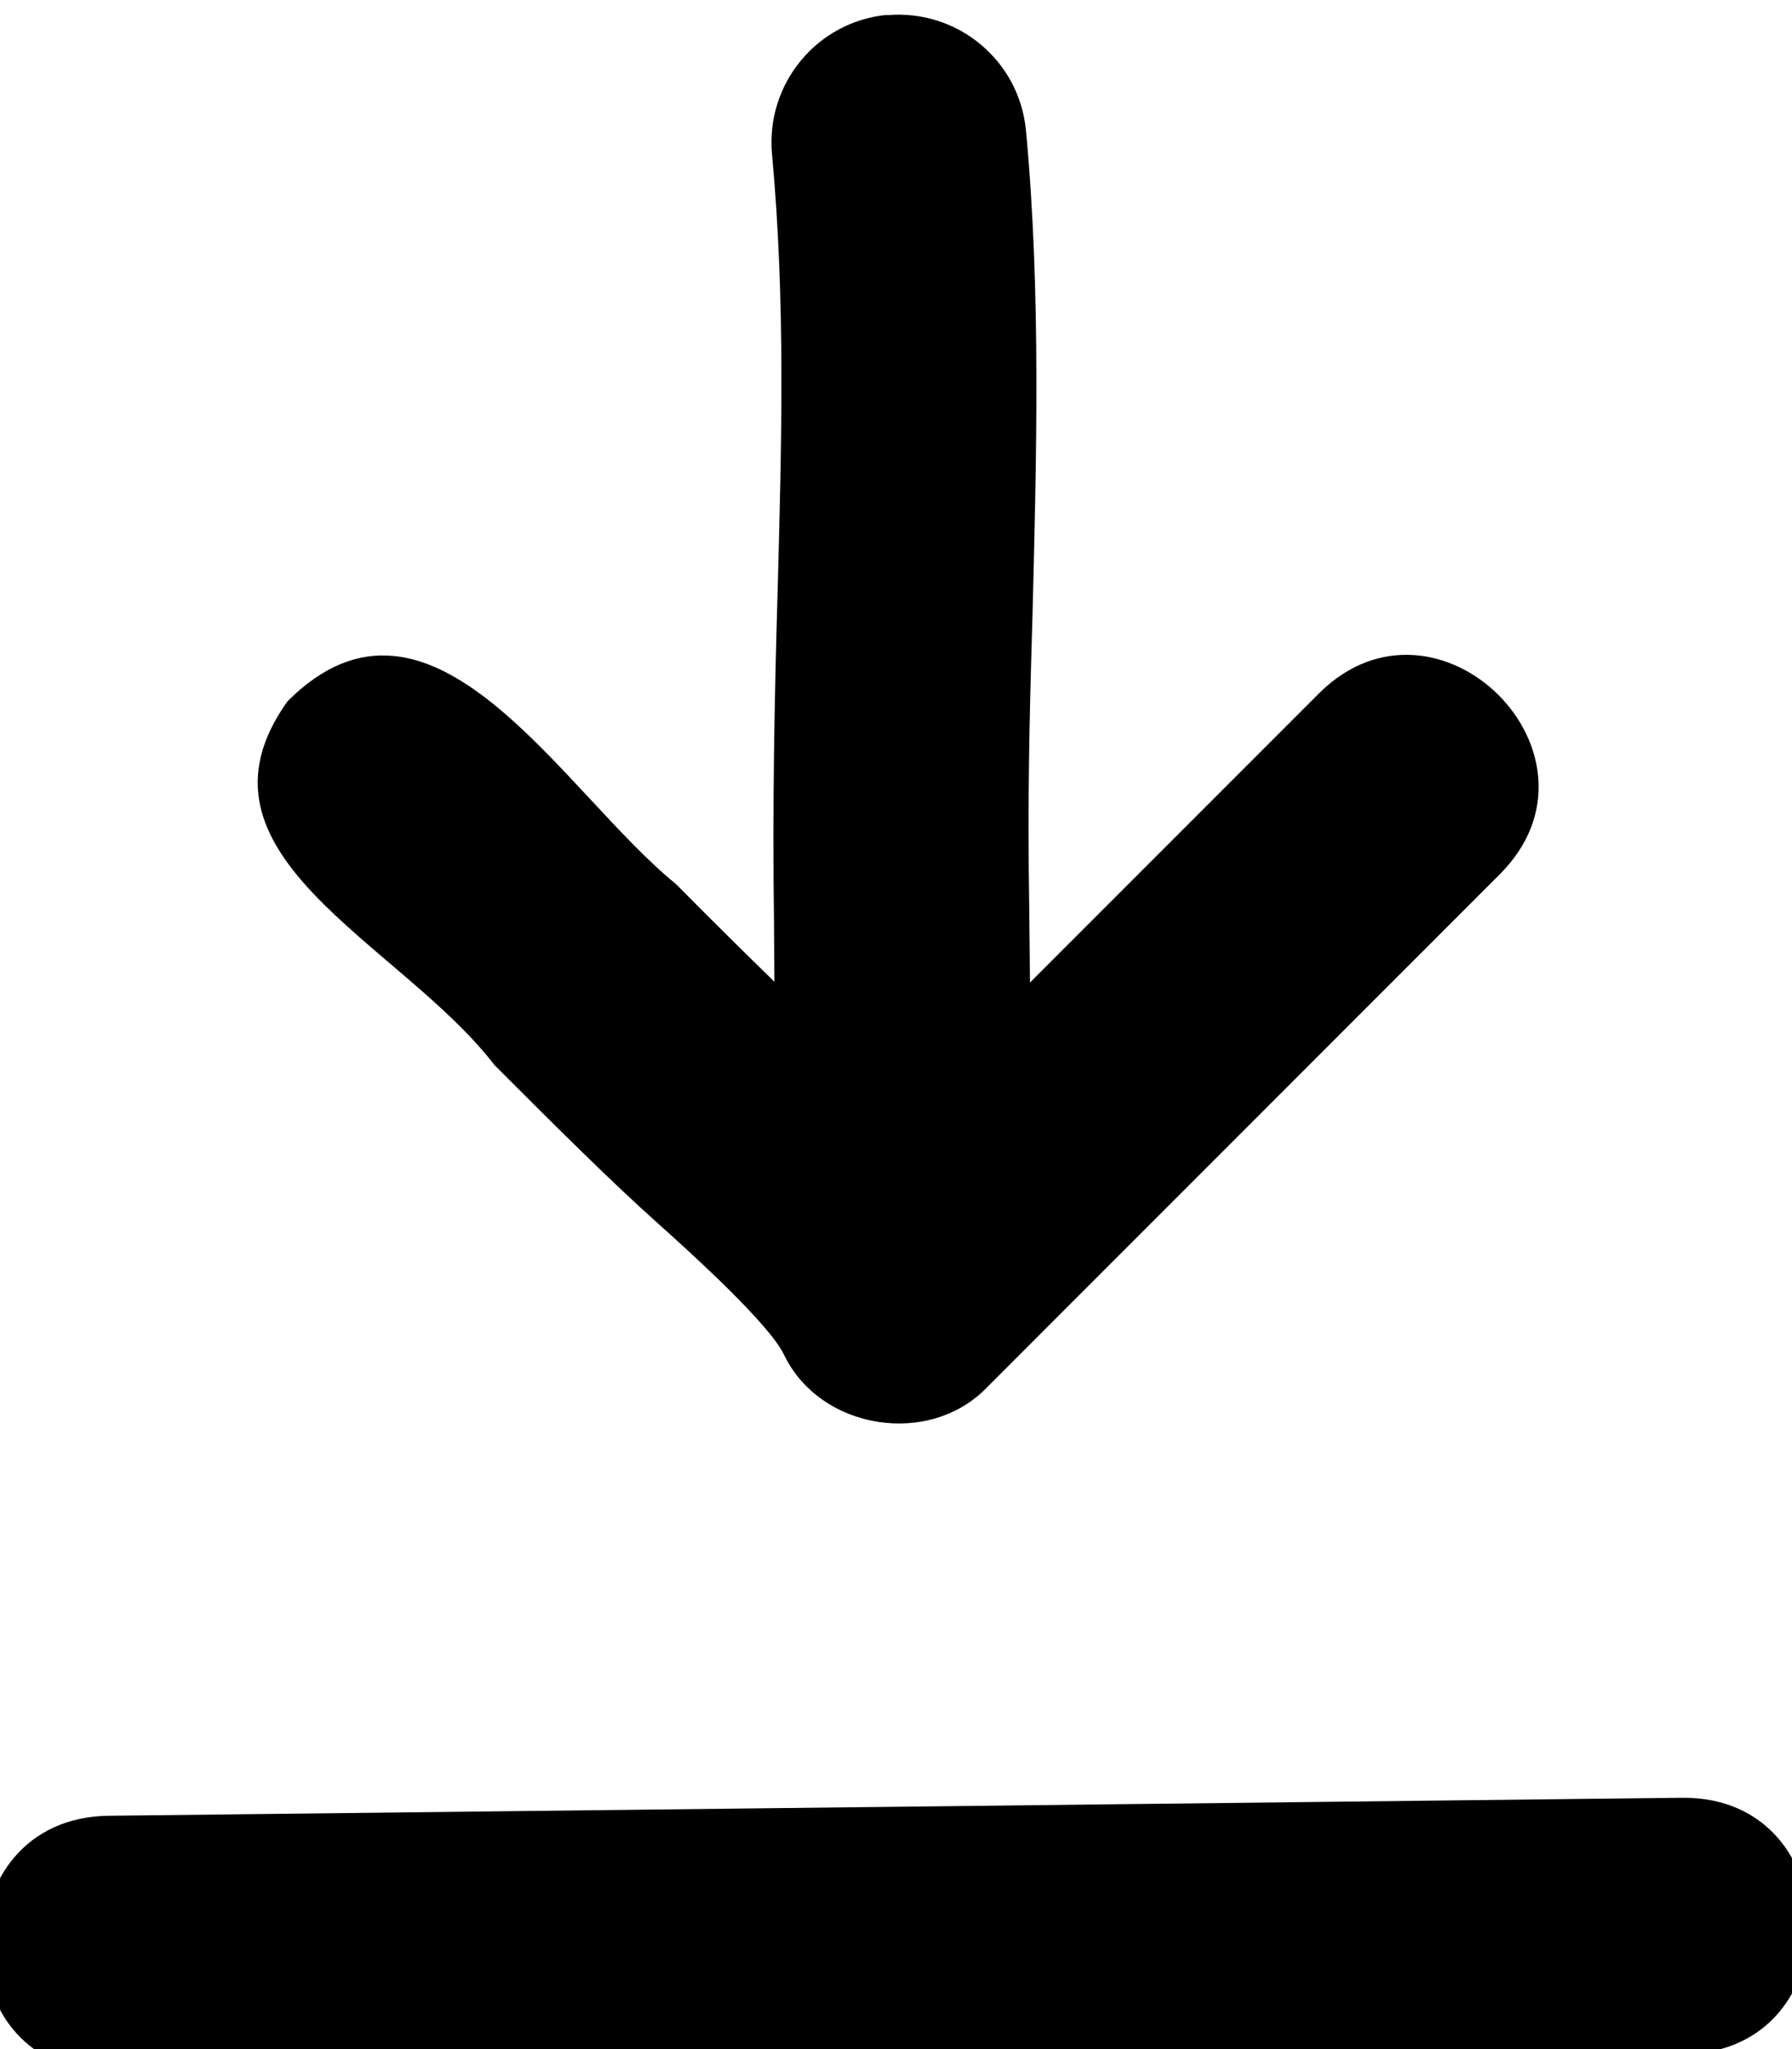 <svg xmlns="http://www.w3.org/2000/svg" viewBox="0 0 448 512"><!--! Font Awesome Pro 7.0.1 by @fontawesome - https://fontawesome.com License - https://fontawesome.com/license (Commercial License) Copyright 2025 Fonticons, Inc. --><path fill="currentColor" d="M221.7 3.8c17.6-1.6 33.2 11.3 34.8 28.9 3.8 40.5 2.6 82.5 1.6 122.1-.8 25.9-1.2 45.8-.8 71.4 .1 6 .1 12.5 .2 19.3l72.3-72.3c29.6-29.4 74.8 15.5 45.2 45.2l-128 128c-14.4 15.3-41.9 11-51-7.9-3.6-7.6-23.1-25.3-31.4-32.7-12.2-10.9-25.8-24.5-41-39.7-23.7-30.8-79.2-52.5-51.7-90.9 36.1-36 68.5 22.5 97.1 45.7 8.9 9 17.3 17.3 24.6 24.4 0-5.1-.1-10.1-.1-15-.4-28.7 .1-55.4 .9-82.3 1-37.4 2-72.7-1.4-109.5-1.6-17.6 11.3-33.2 28.9-34.8zM421.3 513.2L27.7 517.7c-42 .3-42.4-63.3-.7-64l393.6-4.5c41.9-.3 42.4 63.4 .7 64z"/></svg>